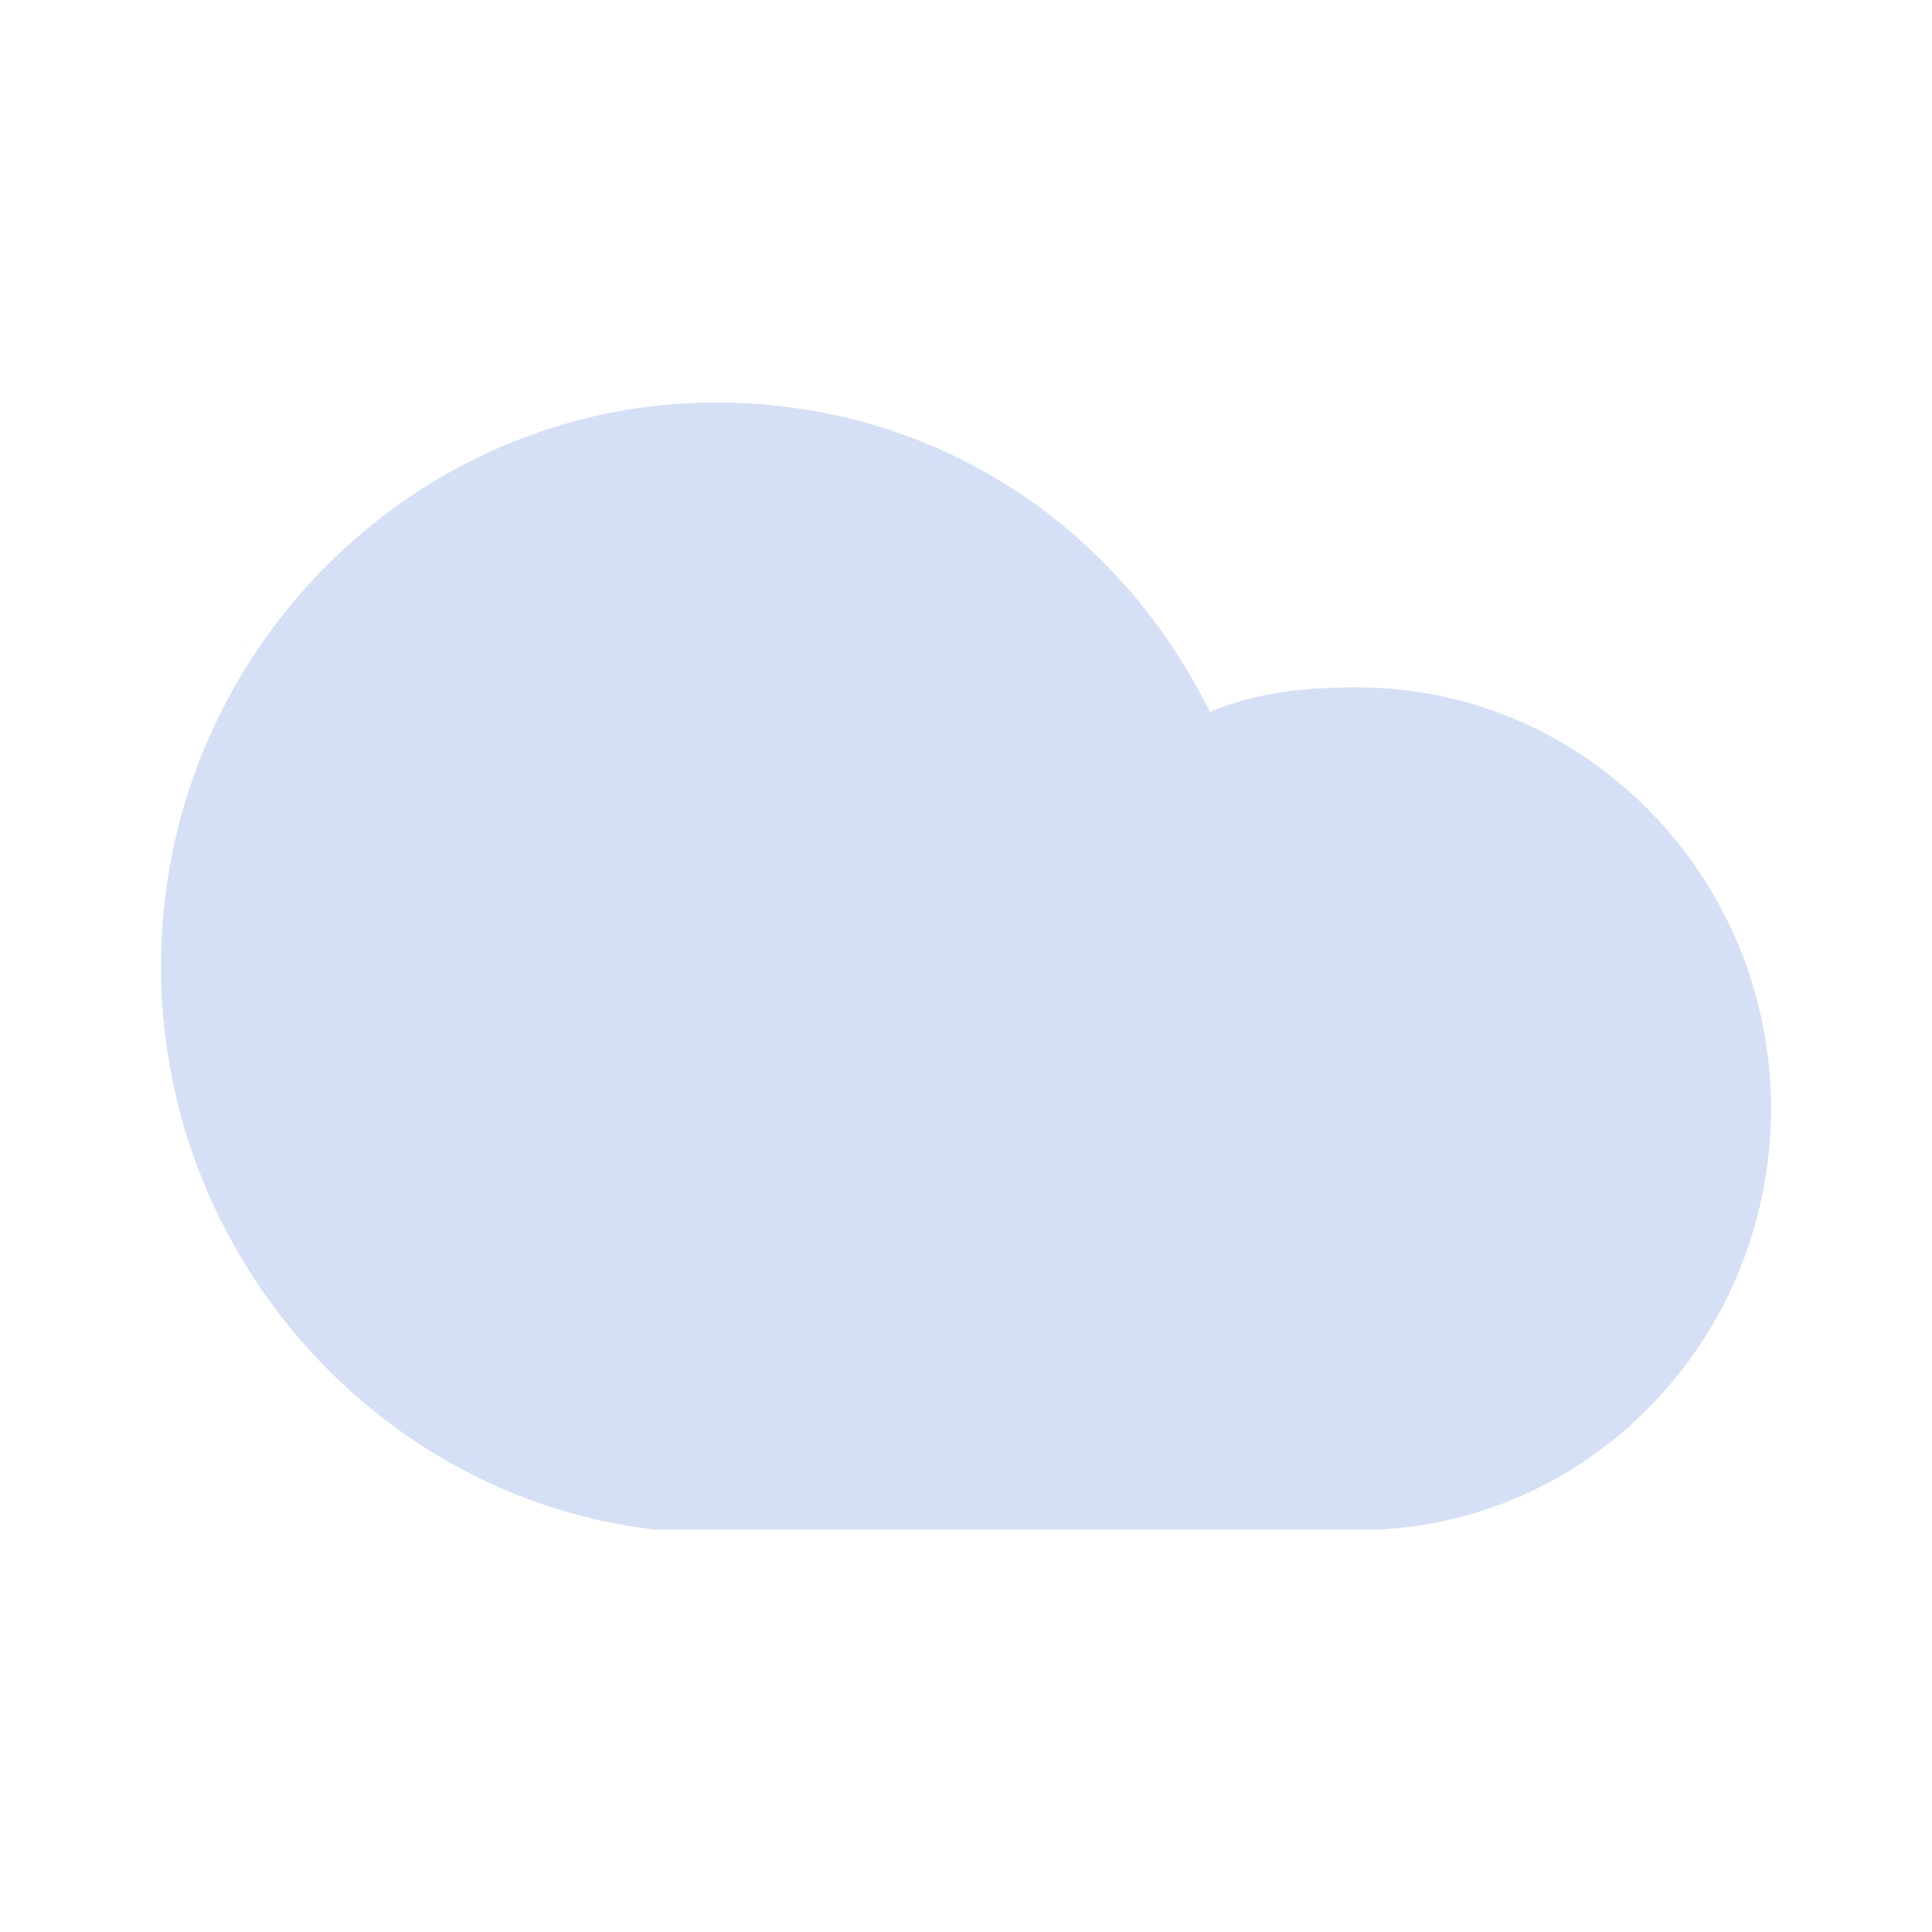 <?xml version="1.0" encoding="UTF-8"?>
<svg width="24px" height="24px" viewBox="0 0 24 24" version="1.1" xmlns="http://www.w3.org/2000/svg" xmlns:xlink="http://www.w3.org/1999/xlink">
    <title>yin</title>
    <g id="icon篇" stroke="none" stroke-width="1" fill="none" fill-rule="evenodd">
        <g id="画板" transform="translate(-54, -119)" fill-rule="nonzero">
            <g id="阴备份" transform="translate(54, 119)">
                <rect id="矩形" fill="#000000" opacity="0" transform="translate(12, 12) scale(-1, 1) translate(-12, -12) " x="0" y="0" width="24" height="24"></rect>
                <path d="M22,12 C22,8.154 18.894,5 15.106,5 C12.379,5 10.106,6.538 8.97,8.846 C8.439,8.615 7.833,8.538 7.152,8.538 C4.273,8.538 2,10.923 2,13.769 C2,16.538 4.121,18.846 6.848,19 L15.864,19 C19.273,18.615 22,15.615 22,12 Z" id="路径" fill="#D5E0F7" transform="translate(12, 12) scale(-1, 1) translate(-12, -12) "></path>
            </g>
        </g>
    </g>
</svg>